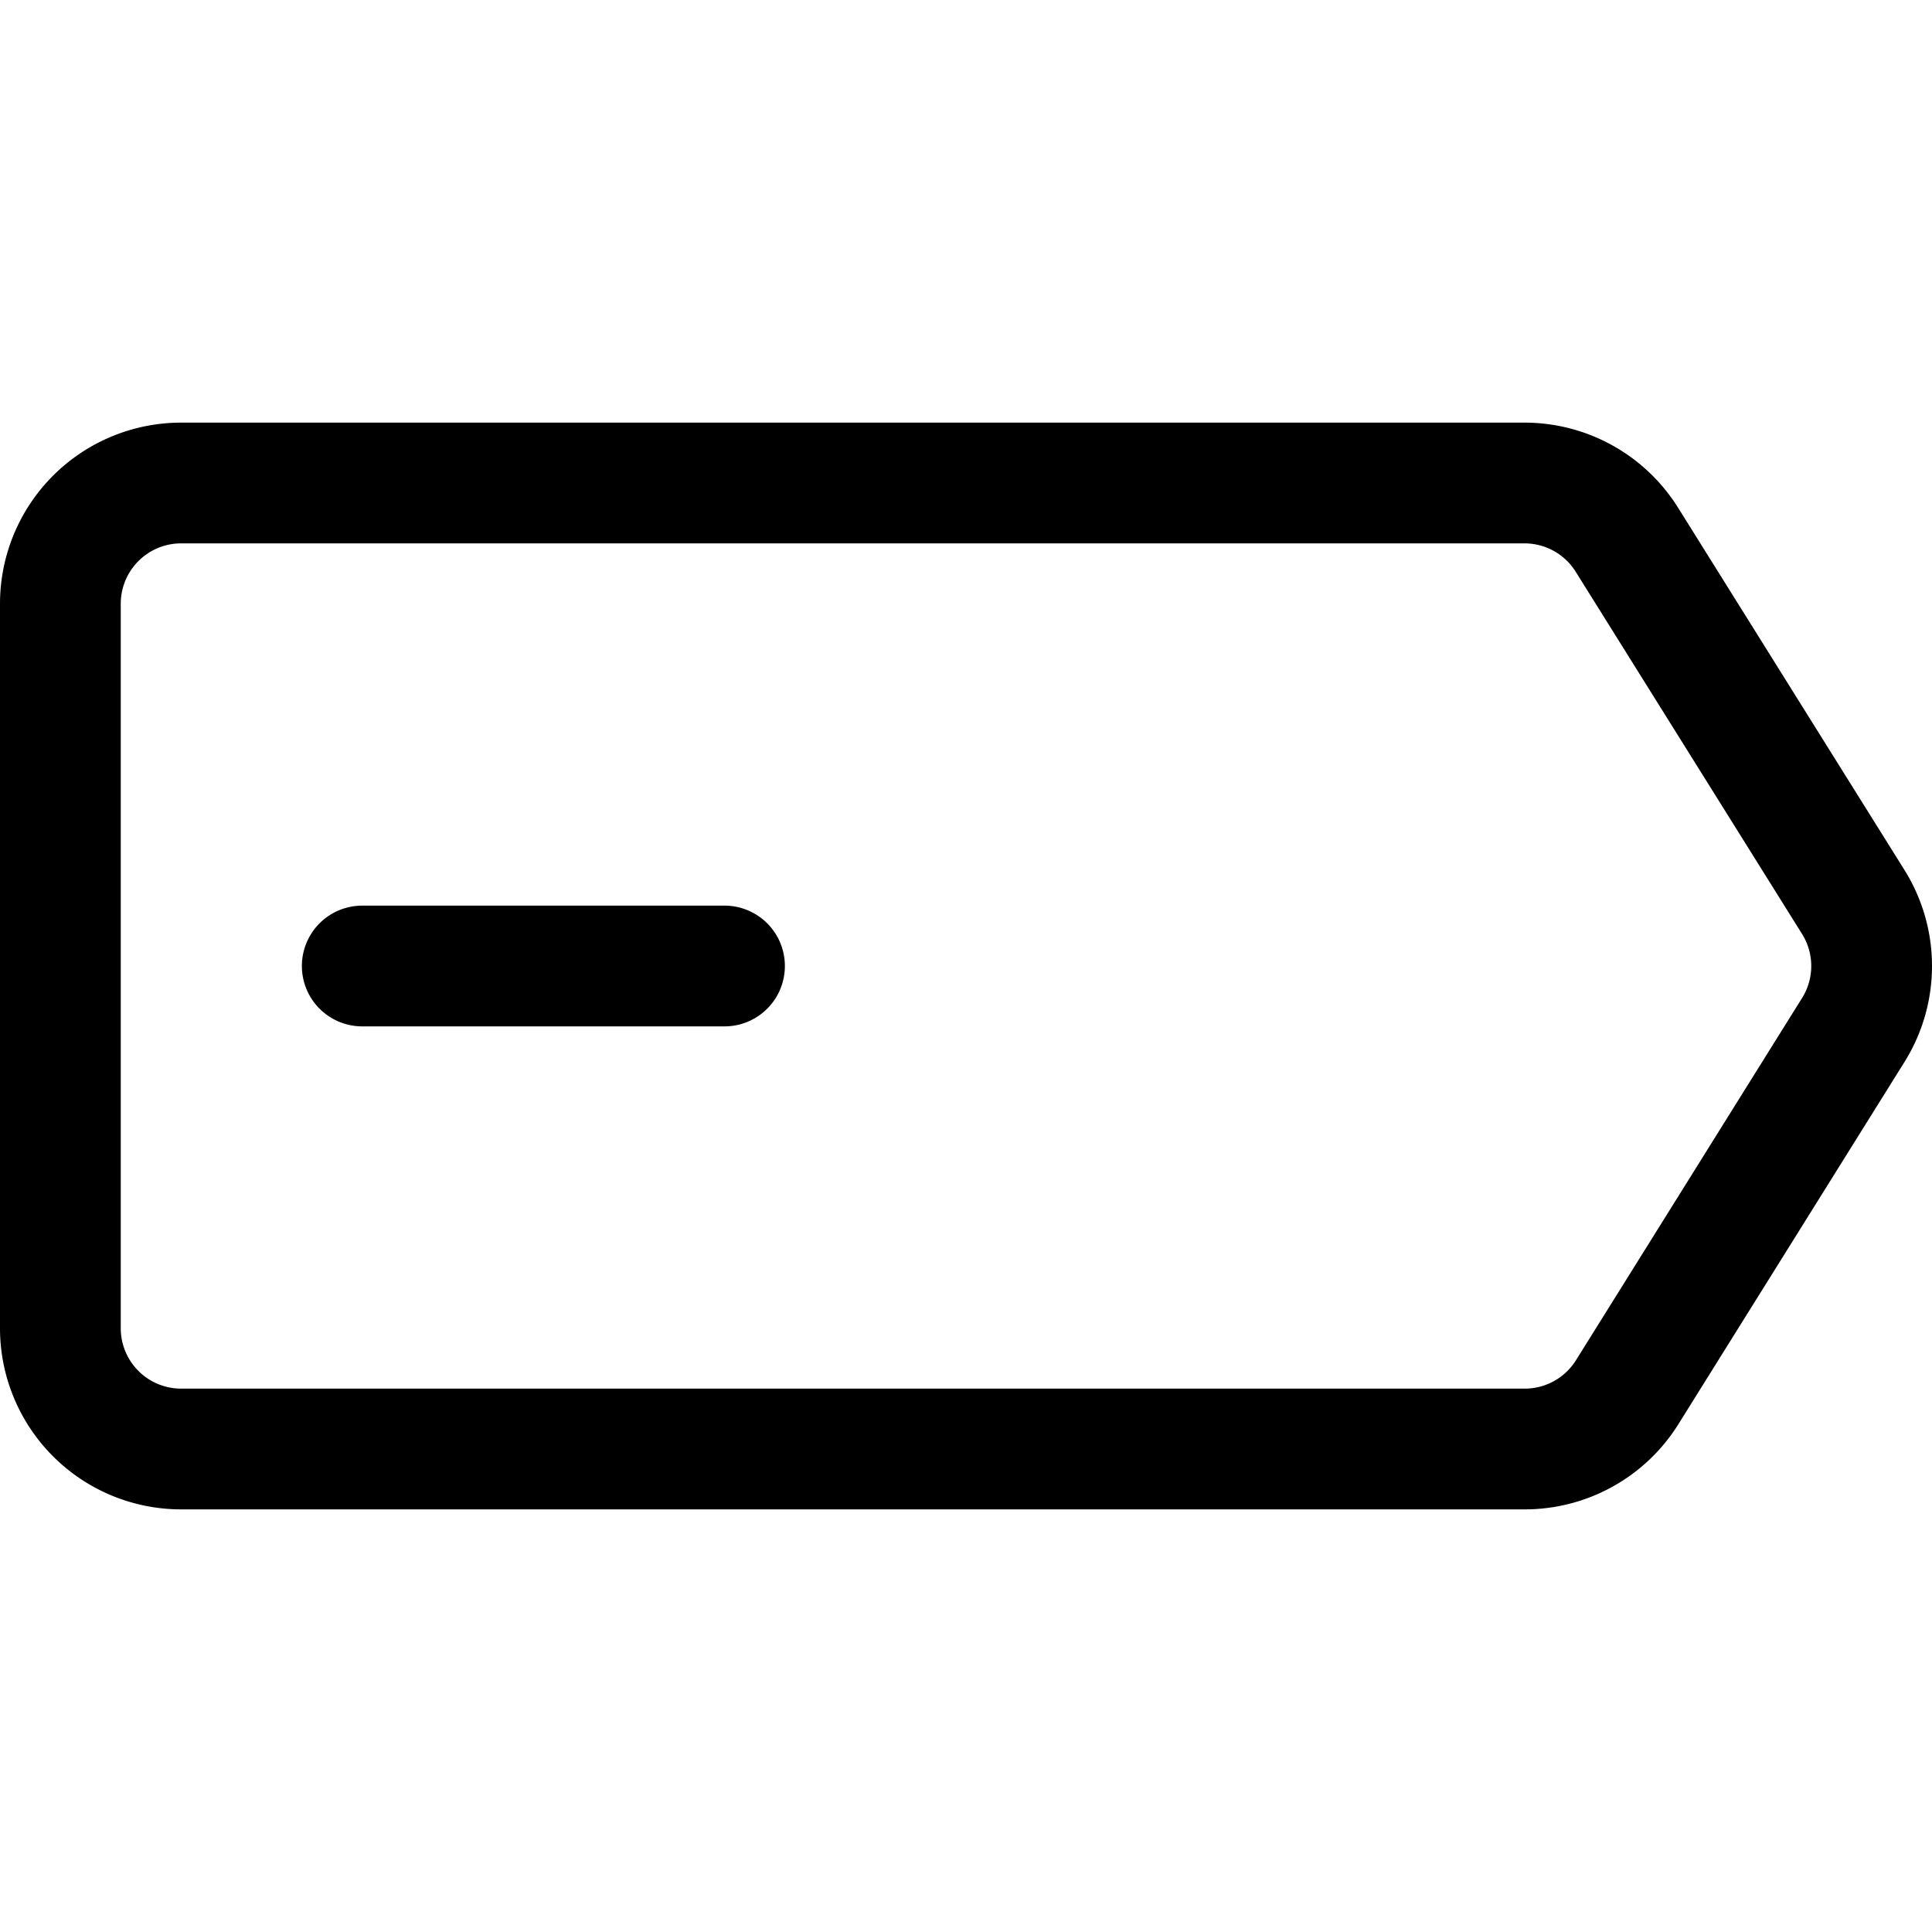 <svg xmlns="http://www.w3.org/2000/svg" width="24" height="24" viewBox="0 0 24 24"><path d="M18.938 18H2.25a1.5 1.5 0 0 1-1.5-1.5v-9A1.5 1.5 0 0 1 2.25 6h16.688a1.5 1.5 0 0 1 1.272.705l2.812 4.5a1.5 1.5 0 0 1 0 1.59L20.21 17.3a1.5 1.5 0 0 1-1.272.7M4.5 12H9" style="fill:none;stroke:#000;stroke-linecap:round;stroke-linejoin:round;stroke-width:1.5px"/></svg>